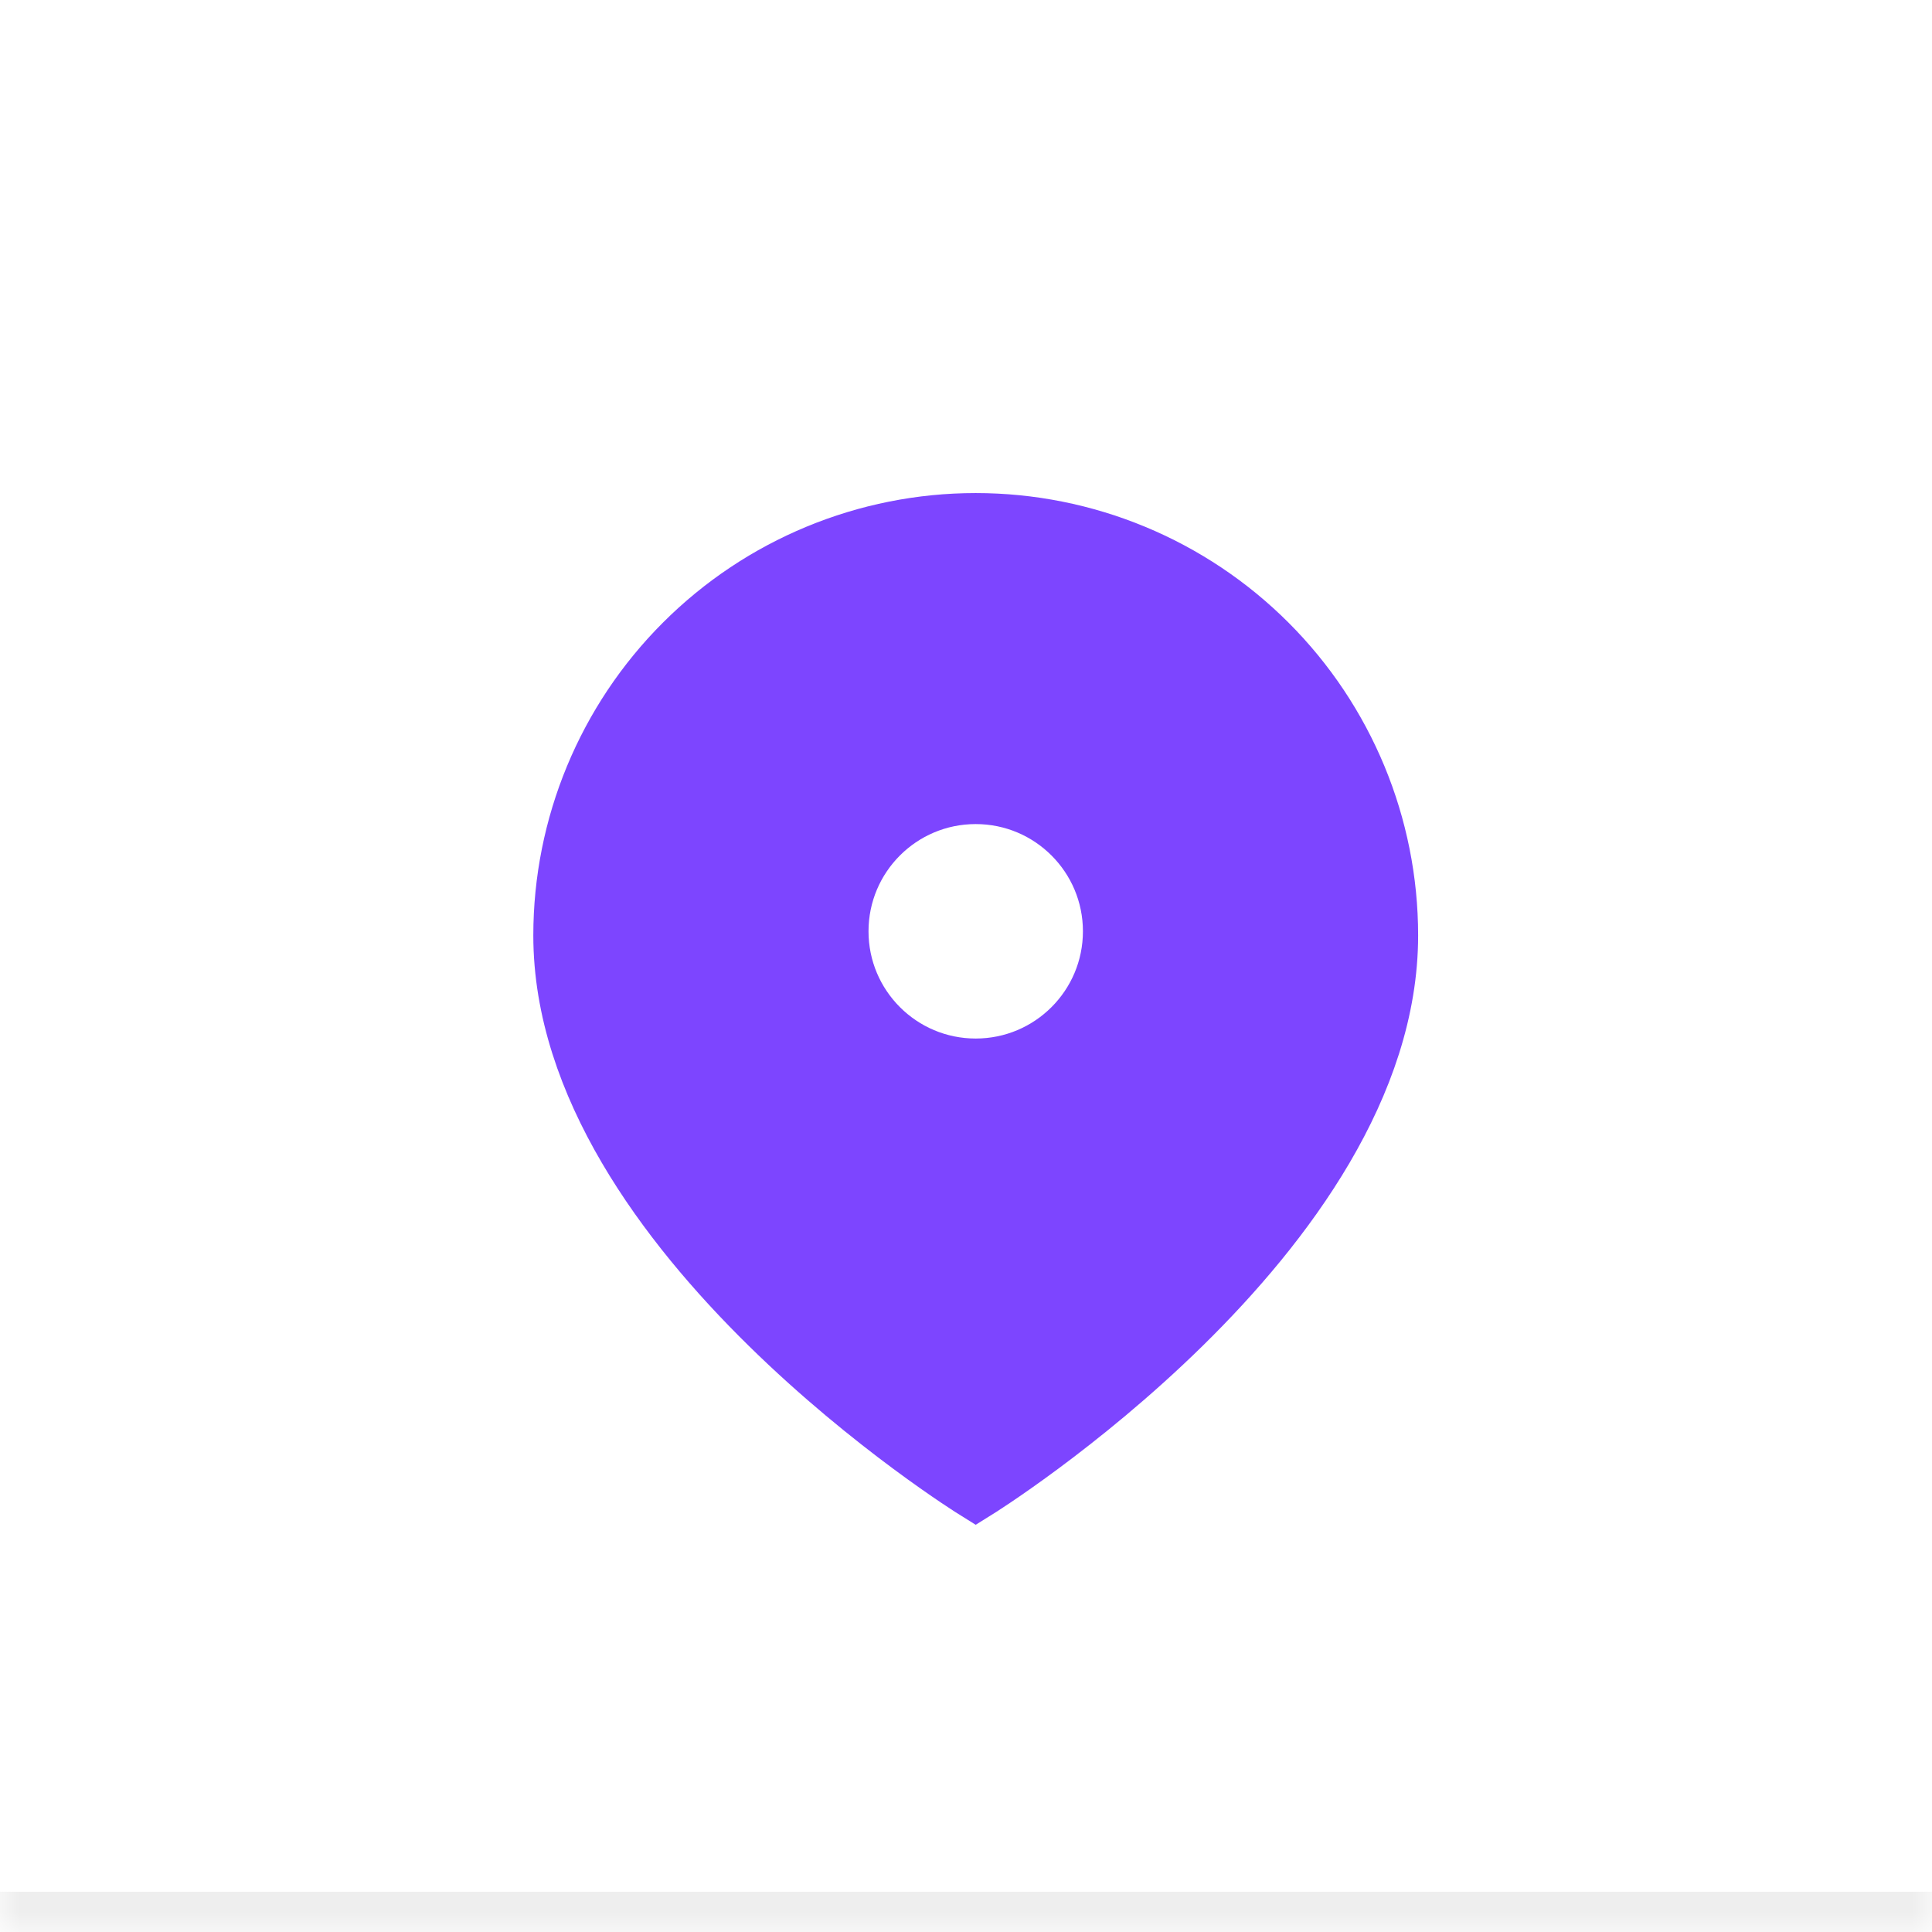 <svg width="48" height="48" viewBox="0 0 48 48" fill="none" xmlns="http://www.w3.org/2000/svg">
<mask id="path-1-inside-1_393_235" fill="white">
<path d="M0 0H48V48H0V0Z"/>
</mask>
<path d="M0 0H48V48H0V0Z" fill="white"/>
<path d="M48 48V47H0V48V49H48V48Z" fill="#EEEEEE" mask="url(#path-1-inside-1_393_235)"/>
<path d="M34.483 23.241C34.483 30.638 24.241 37 24.241 37C24.241 37 14 30.638 14 23.241C14 20.525 15.079 17.92 17 16C18.92 14.079 21.525 13 24.241 13C26.958 13 29.562 14.079 31.483 16C33.404 17.92 34.483 20.525 34.483 23.241Z" fill="#7D45FF" stroke="#7D45FF" stroke-width="1.5" stroke-miterlimit="10"/>
<path d="M24.241 26.552C26.127 26.552 27.655 25.023 27.655 23.138C27.655 21.253 26.127 19.724 24.241 19.724C22.356 19.724 20.828 21.253 20.828 23.138C20.828 25.023 22.356 26.552 24.241 26.552Z" fill="white" stroke="#7D45FF" stroke-width="1.5" stroke-miterlimit="10"/>
</svg>
